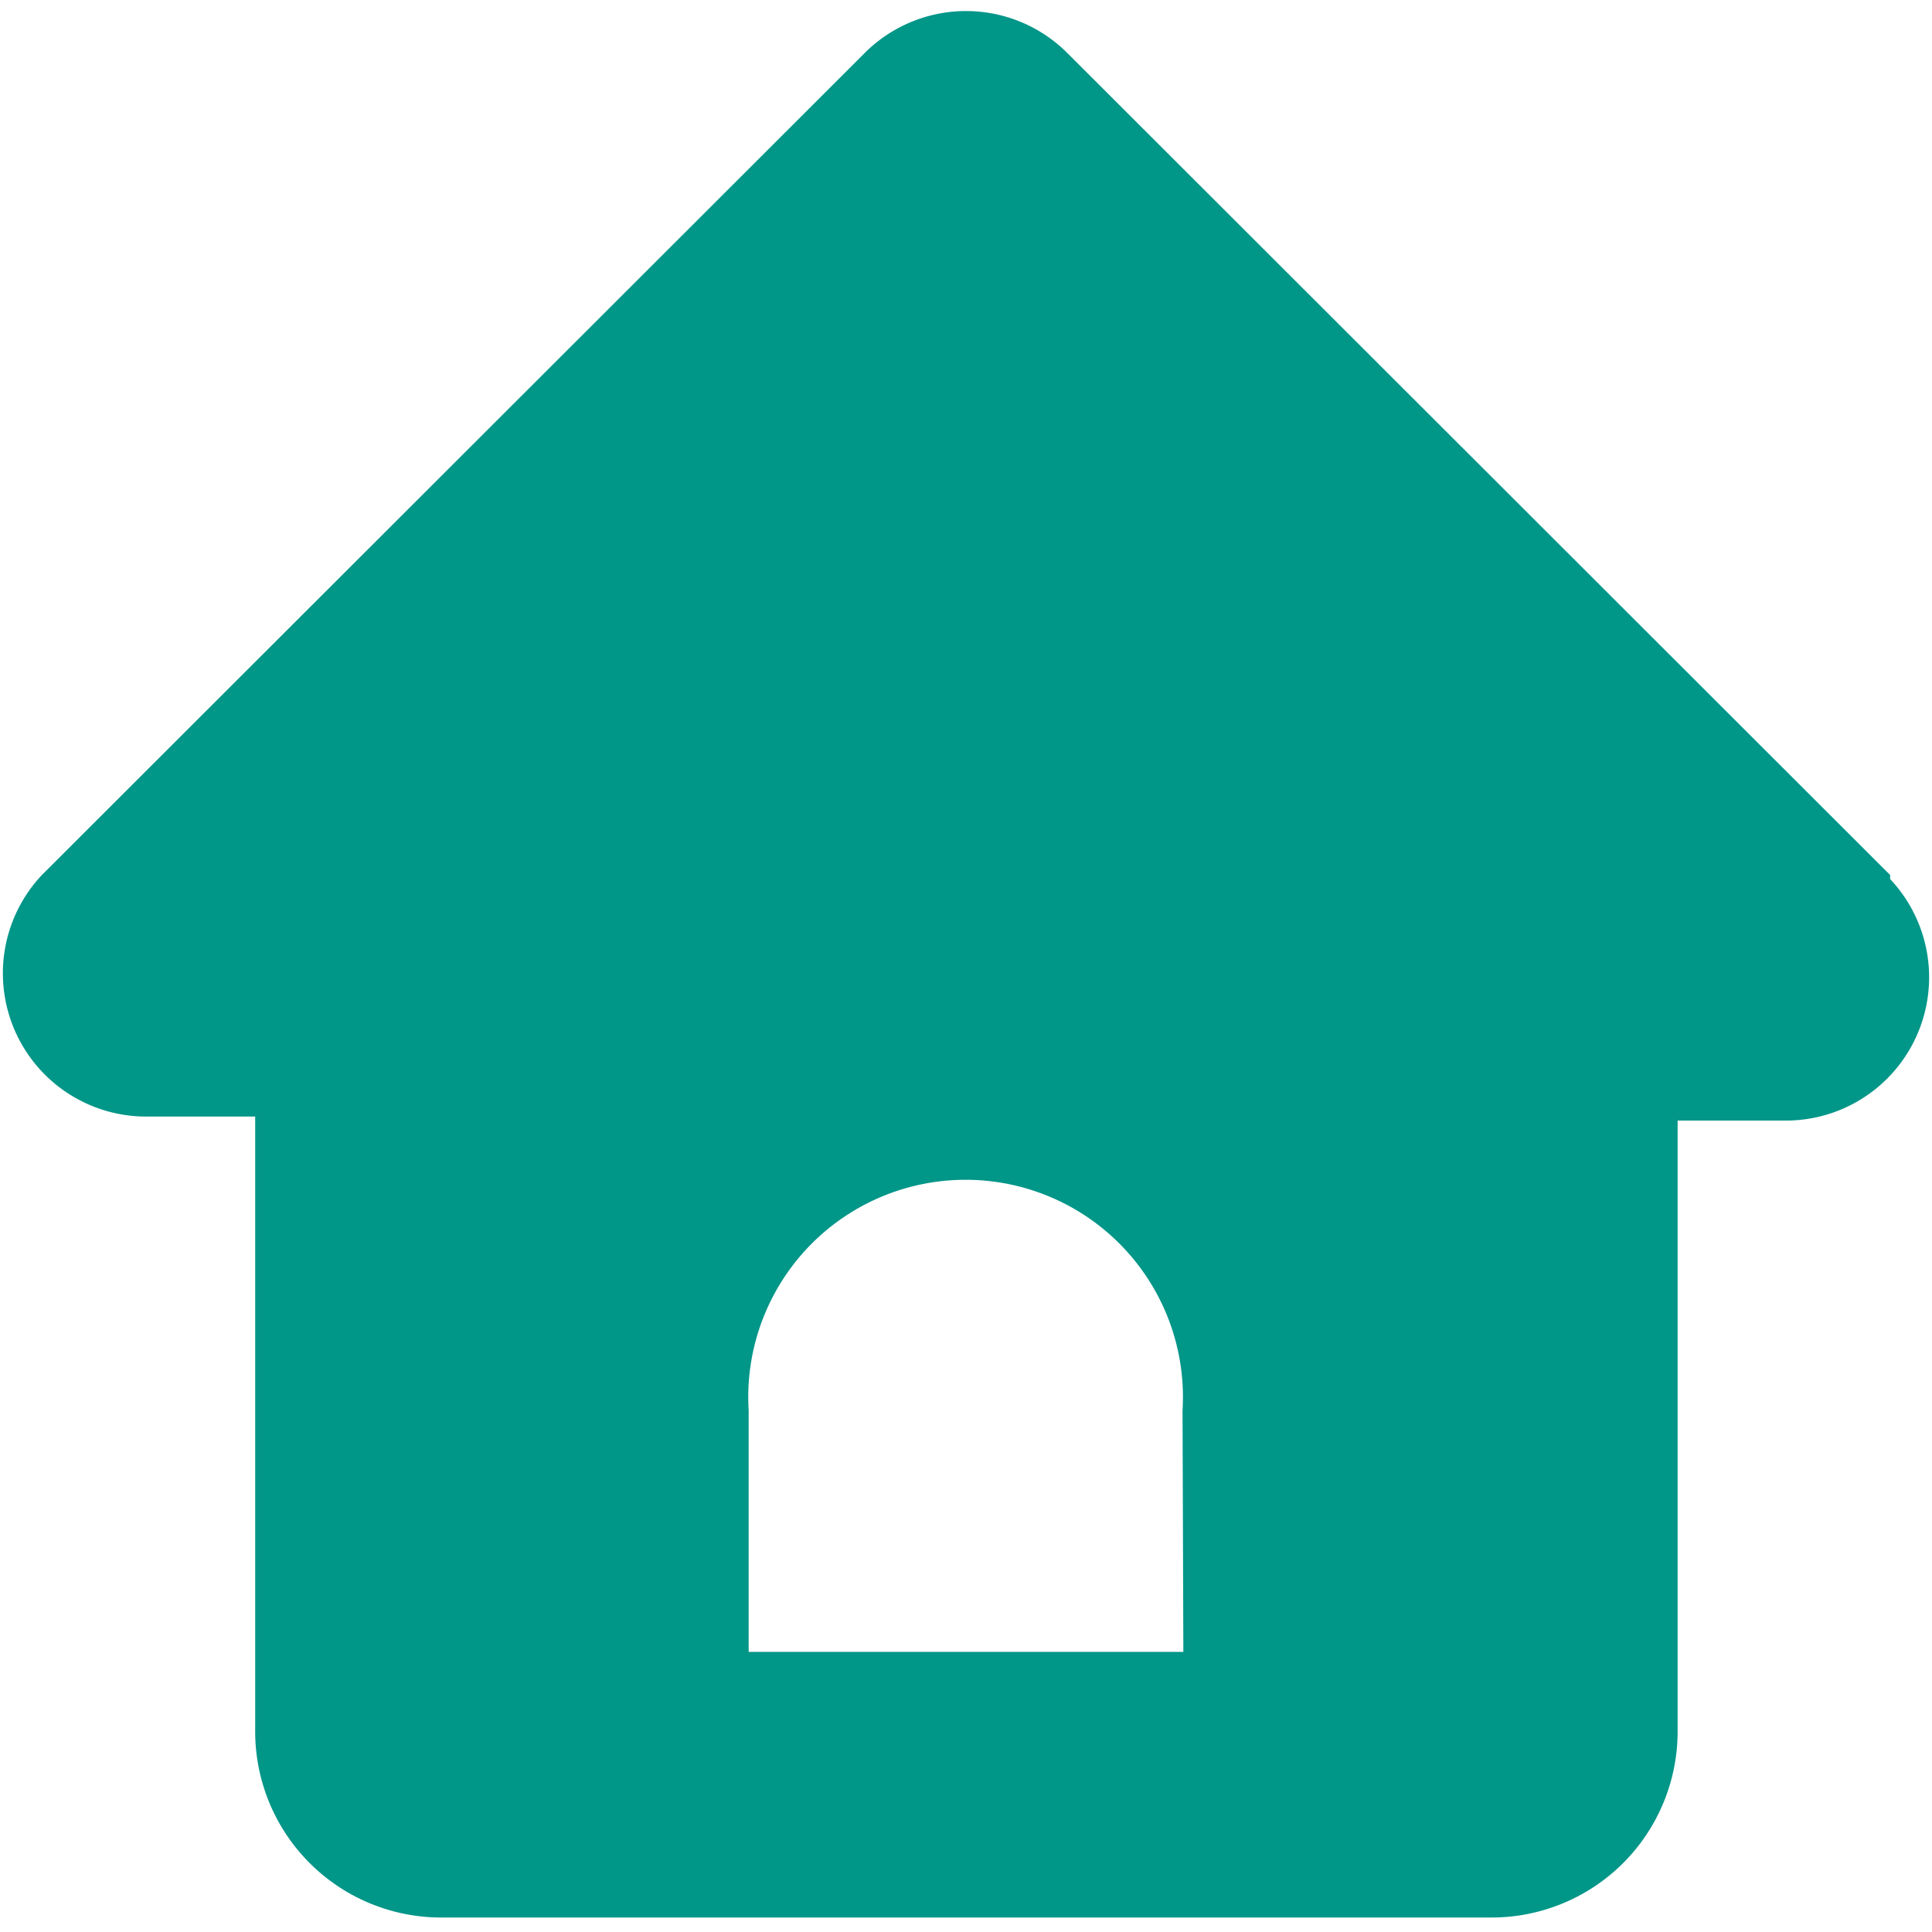 <svg id="Layer_1" data-name="Layer 1" xmlns="http://www.w3.org/2000/svg" viewBox="0 0 24 24"><defs><style>.cls-1{fill:#009688;}</style></defs><title>Artboard 1 copy 5</title><path class="cls-1" d="M23.48,10.87,13.26.66a1.78,1.78,0,0,0-2.52,0L.52,10.87a1.78,1.78,0,0,0,1.26,3H3.17v7.64a2.31,2.31,0,0,0,2.31,2.31H18.53a2.31,2.31,0,0,0,2.31-2.31V13.92h1.38a1.78,1.78,0,0,0,1.26-3ZM14.7,20.52H9.3v-3a2.7,2.7,0,1,1,5.39,0Z"/></svg>